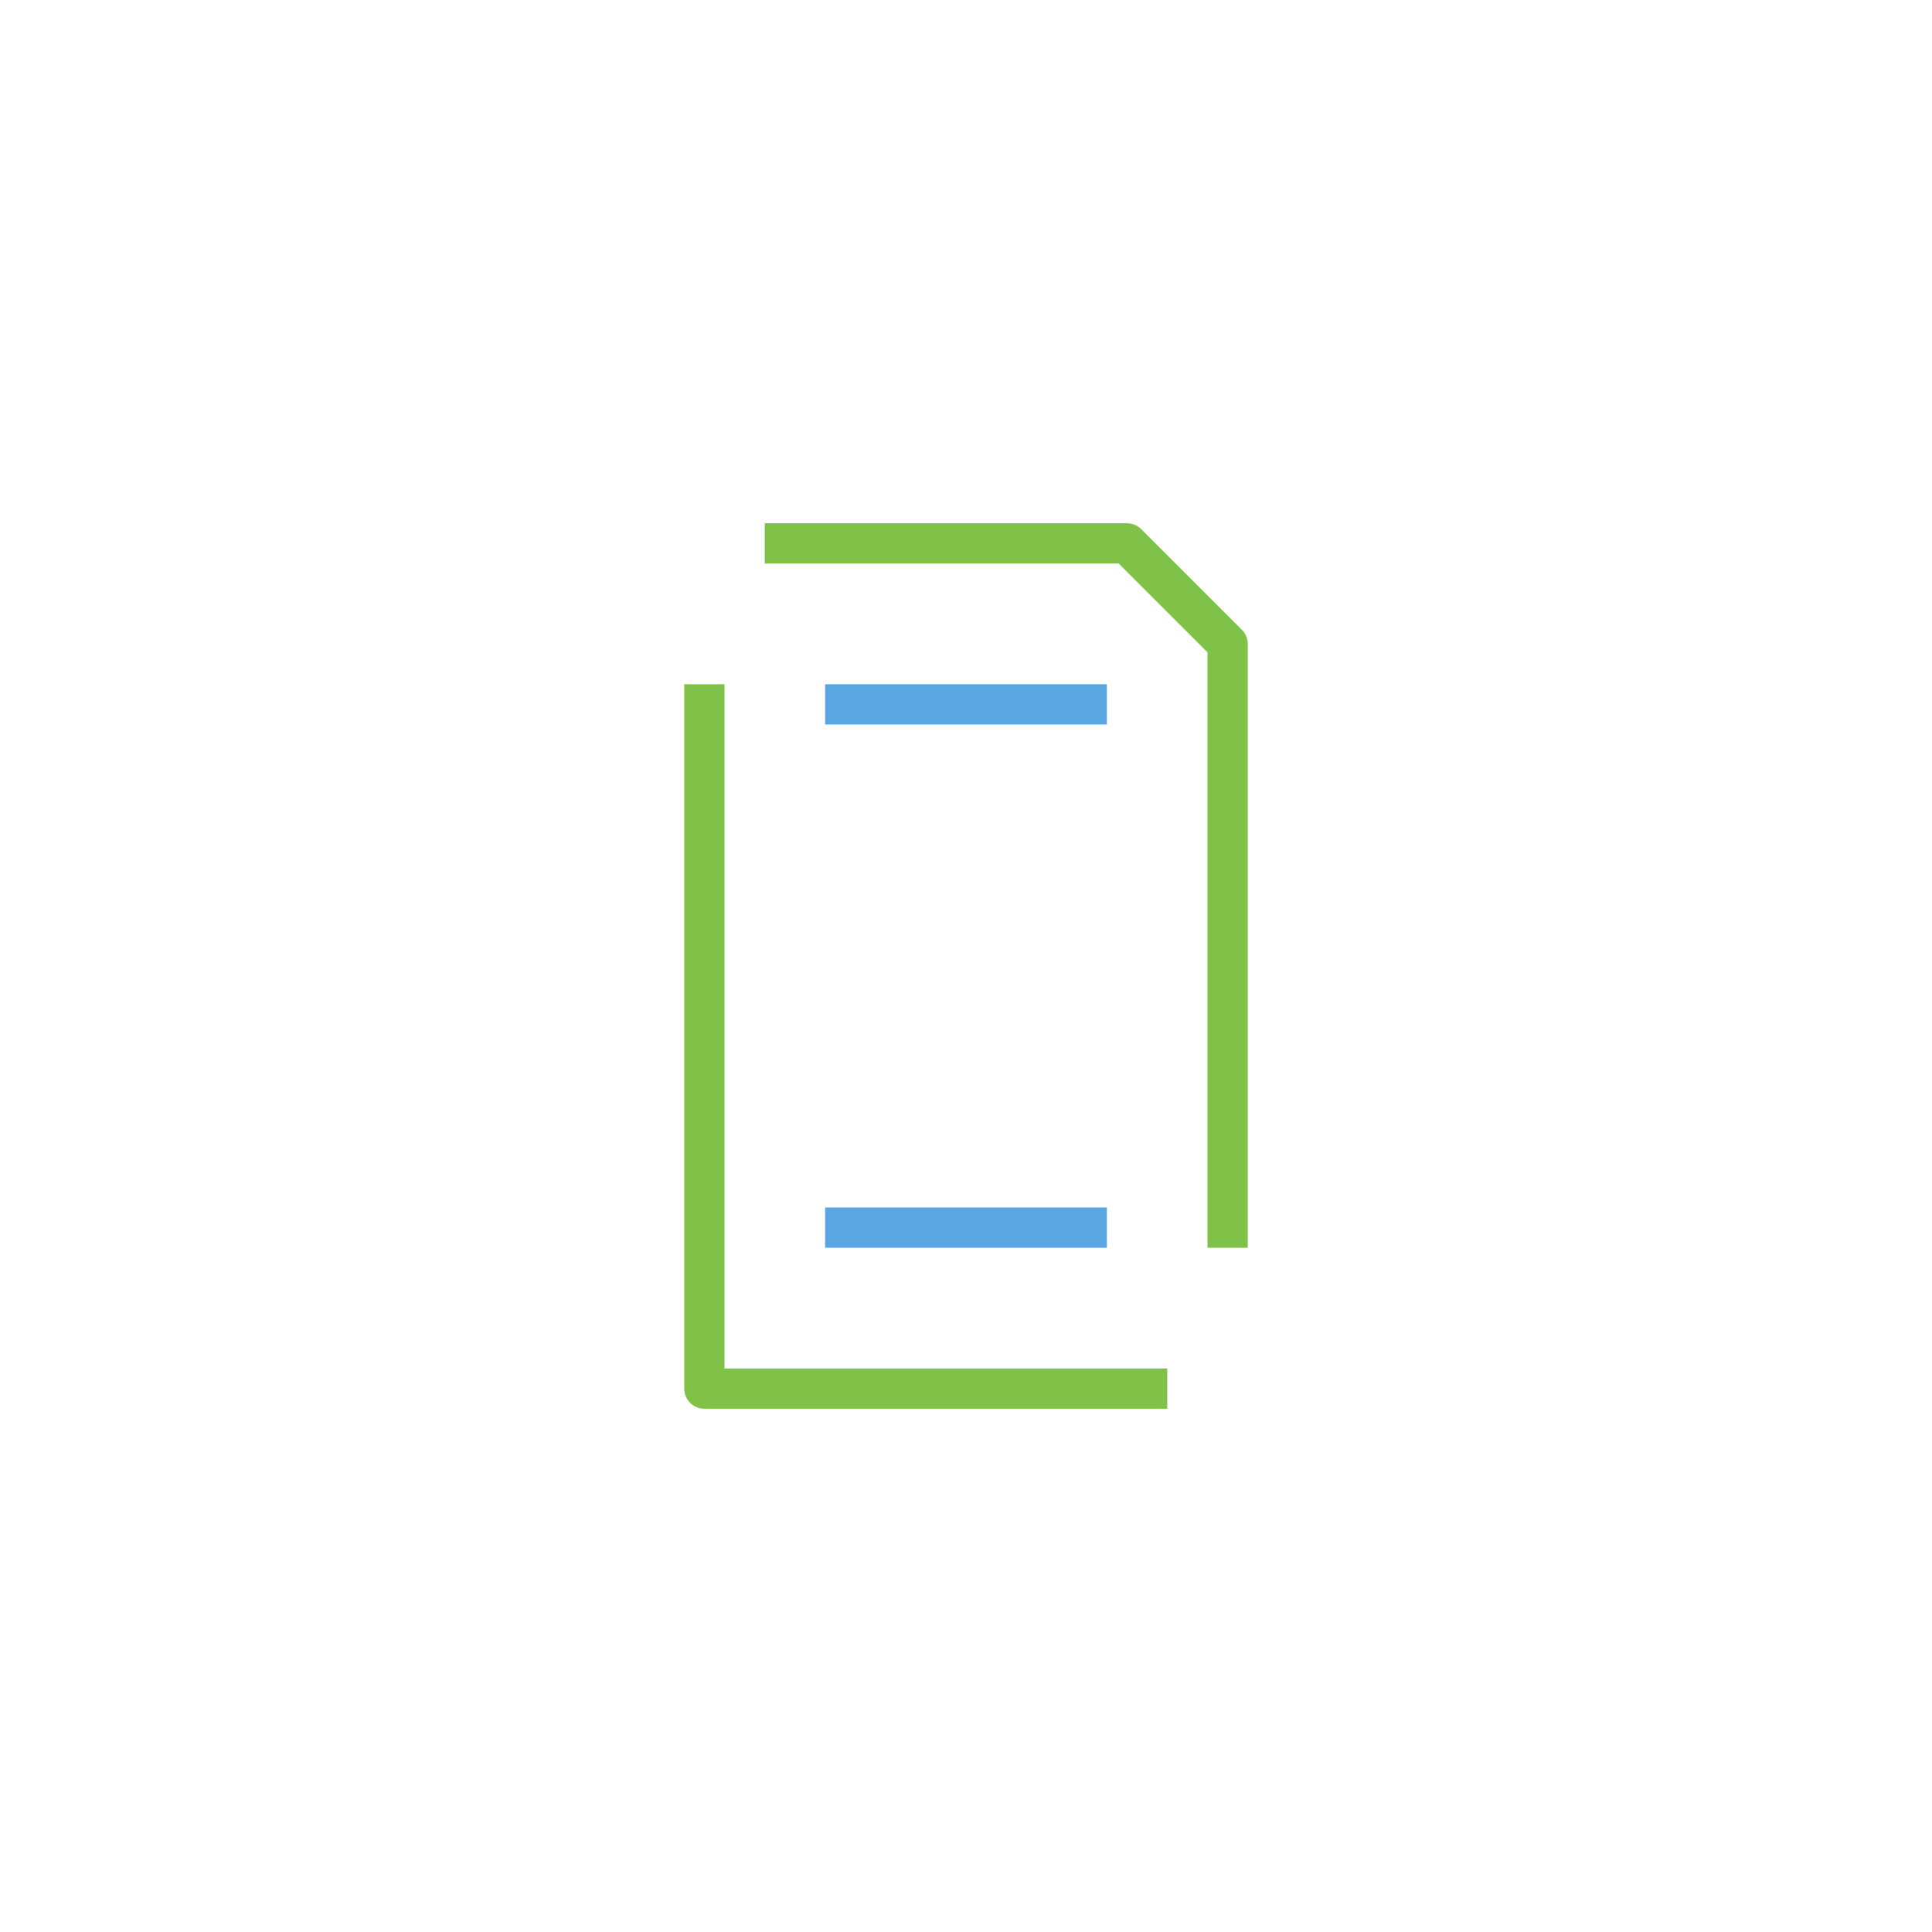 <svg width="48" height="48" version="1.1" viewBox="0 0 48 48" xmlns="http://www.w3.org/2000/svg" xmlns:xlink="http://www.w3.org/1999/xlink">
 <path d="m29 34.5h-11.5v-17.5m1.5-3.5h9l2.5 2.5v15" style="fill:none;stroke-linejoin:round;stroke:#80c247"/>
 <path d="m27.5 17.5h-7m0 13h7" style="fill:none;stroke:#59a6e3"/>
 <use transform="translate(17.5,13.5)" xlink:href="_defs.svg#g"/>
 <use transform="translate(30.5,34.5)" xlink:href="_defs.svg#g"/>
</svg>
